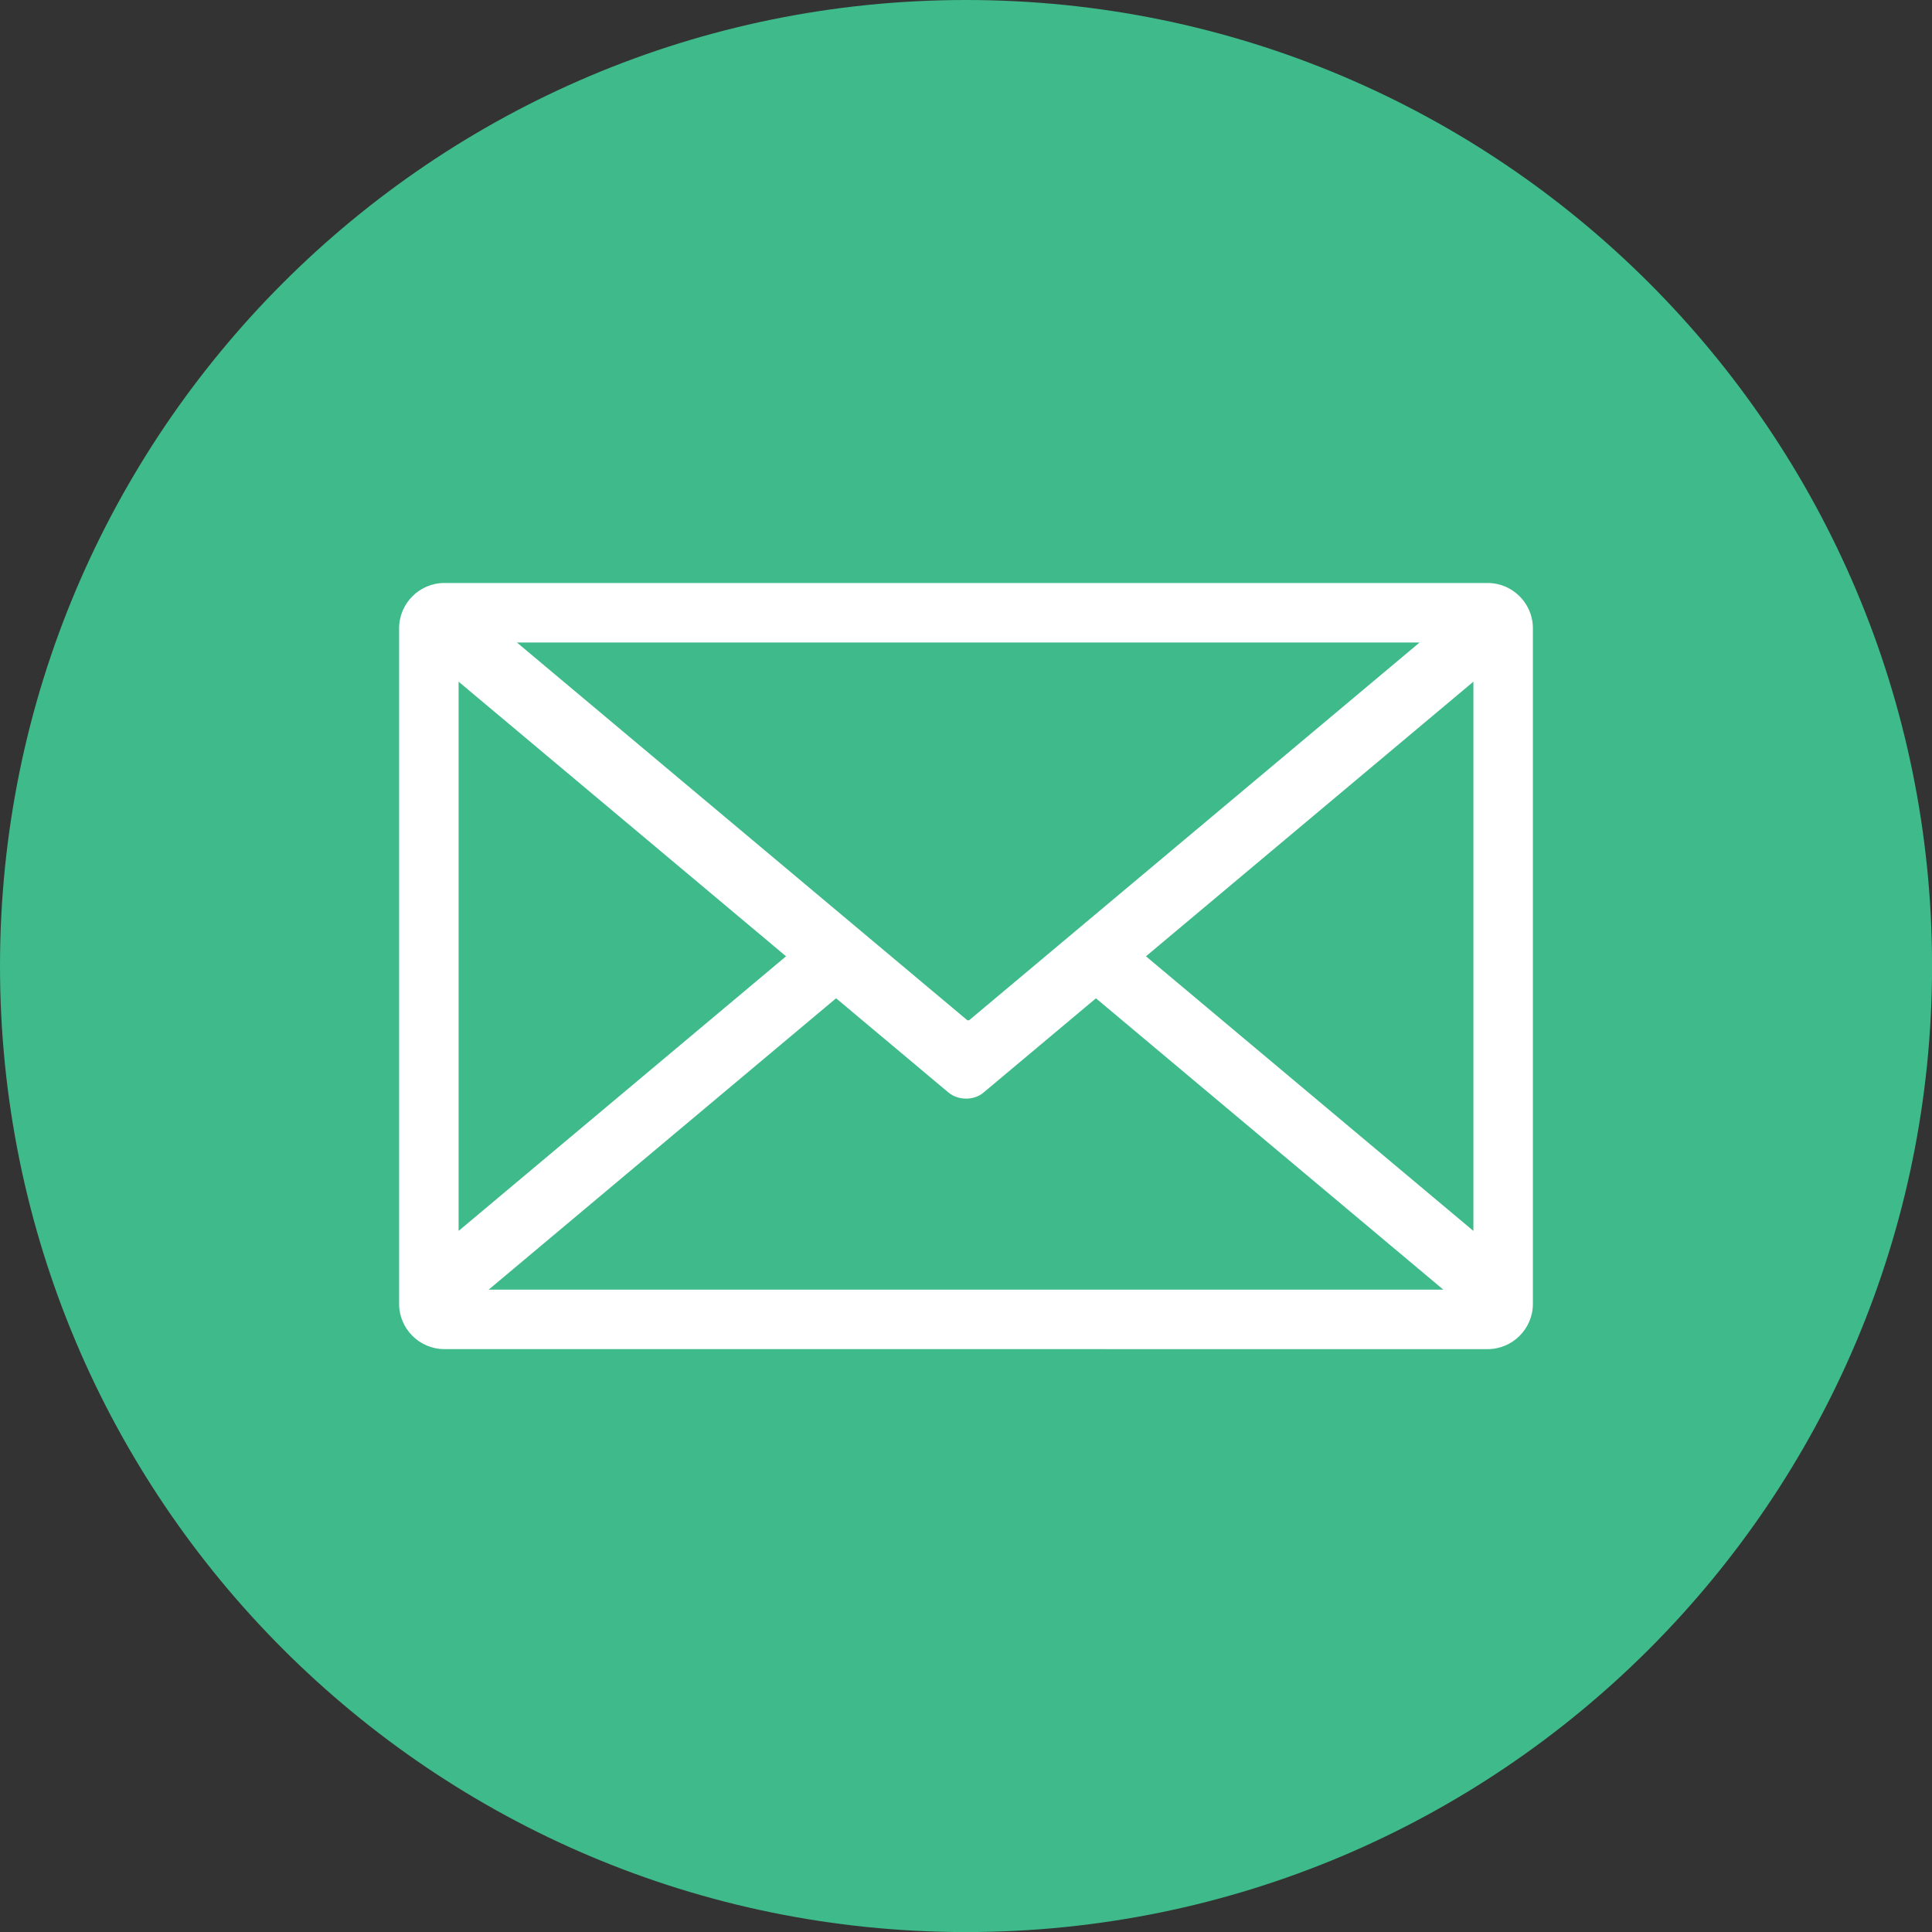 <?xml version="1.0" encoding="UTF-8"?>
<svg id="Layer_1" data-name="Layer 1" xmlns="http://www.w3.org/2000/svg" viewBox="0 0 347.47 347.48">
  <rect x="0" y="0" width="347.47" height="347.48" fill="#333333" stroke="none"/>
  <path d="m173.74,0c47.97,0,91.41,19.45,122.85,50.89,31.44,31.44,50.89,74.88,50.89,122.85s-19.45,91.41-50.89,122.85c-31.44,31.44-74.88,50.89-122.85,50.89s-91.41-19.45-122.85-50.89C19.45,265.15,0,221.71,0,173.74S19.45,82.33,50.89,50.89,125.76,0,173.74,0" style="fill: #3eba8b;"/>
  <path d="m82.48,122.6l58.89,49.39-58.89,49.39v-98.77Zm172.84-7.05l-80.95,67.88c-.13.11-.34.11-.47,0l-80.94-67.88h162.36Zm9.67,105.83l-58.89-49.39,58.89-49.39v98.77Zm-67.89-41.84l62.48,52.4H87.89l62.48-52.4,20.2,16.94c1.74,1.46,4.57,1.48,6.29.04l20.24-16.97Zm-117.18-74.69h187.63c4.48,0,8.14,3.66,8.14,8.14v121.51c0,4.48-3.66,8.14-8.14,8.14H79.92c-4.48,0-8.14-3.66-8.14-8.14v-121.51c0-4.47,3.66-8.14,8.14-8.14Z" style="fill: #fff; fill-rule: evenodd;"/>
</svg>